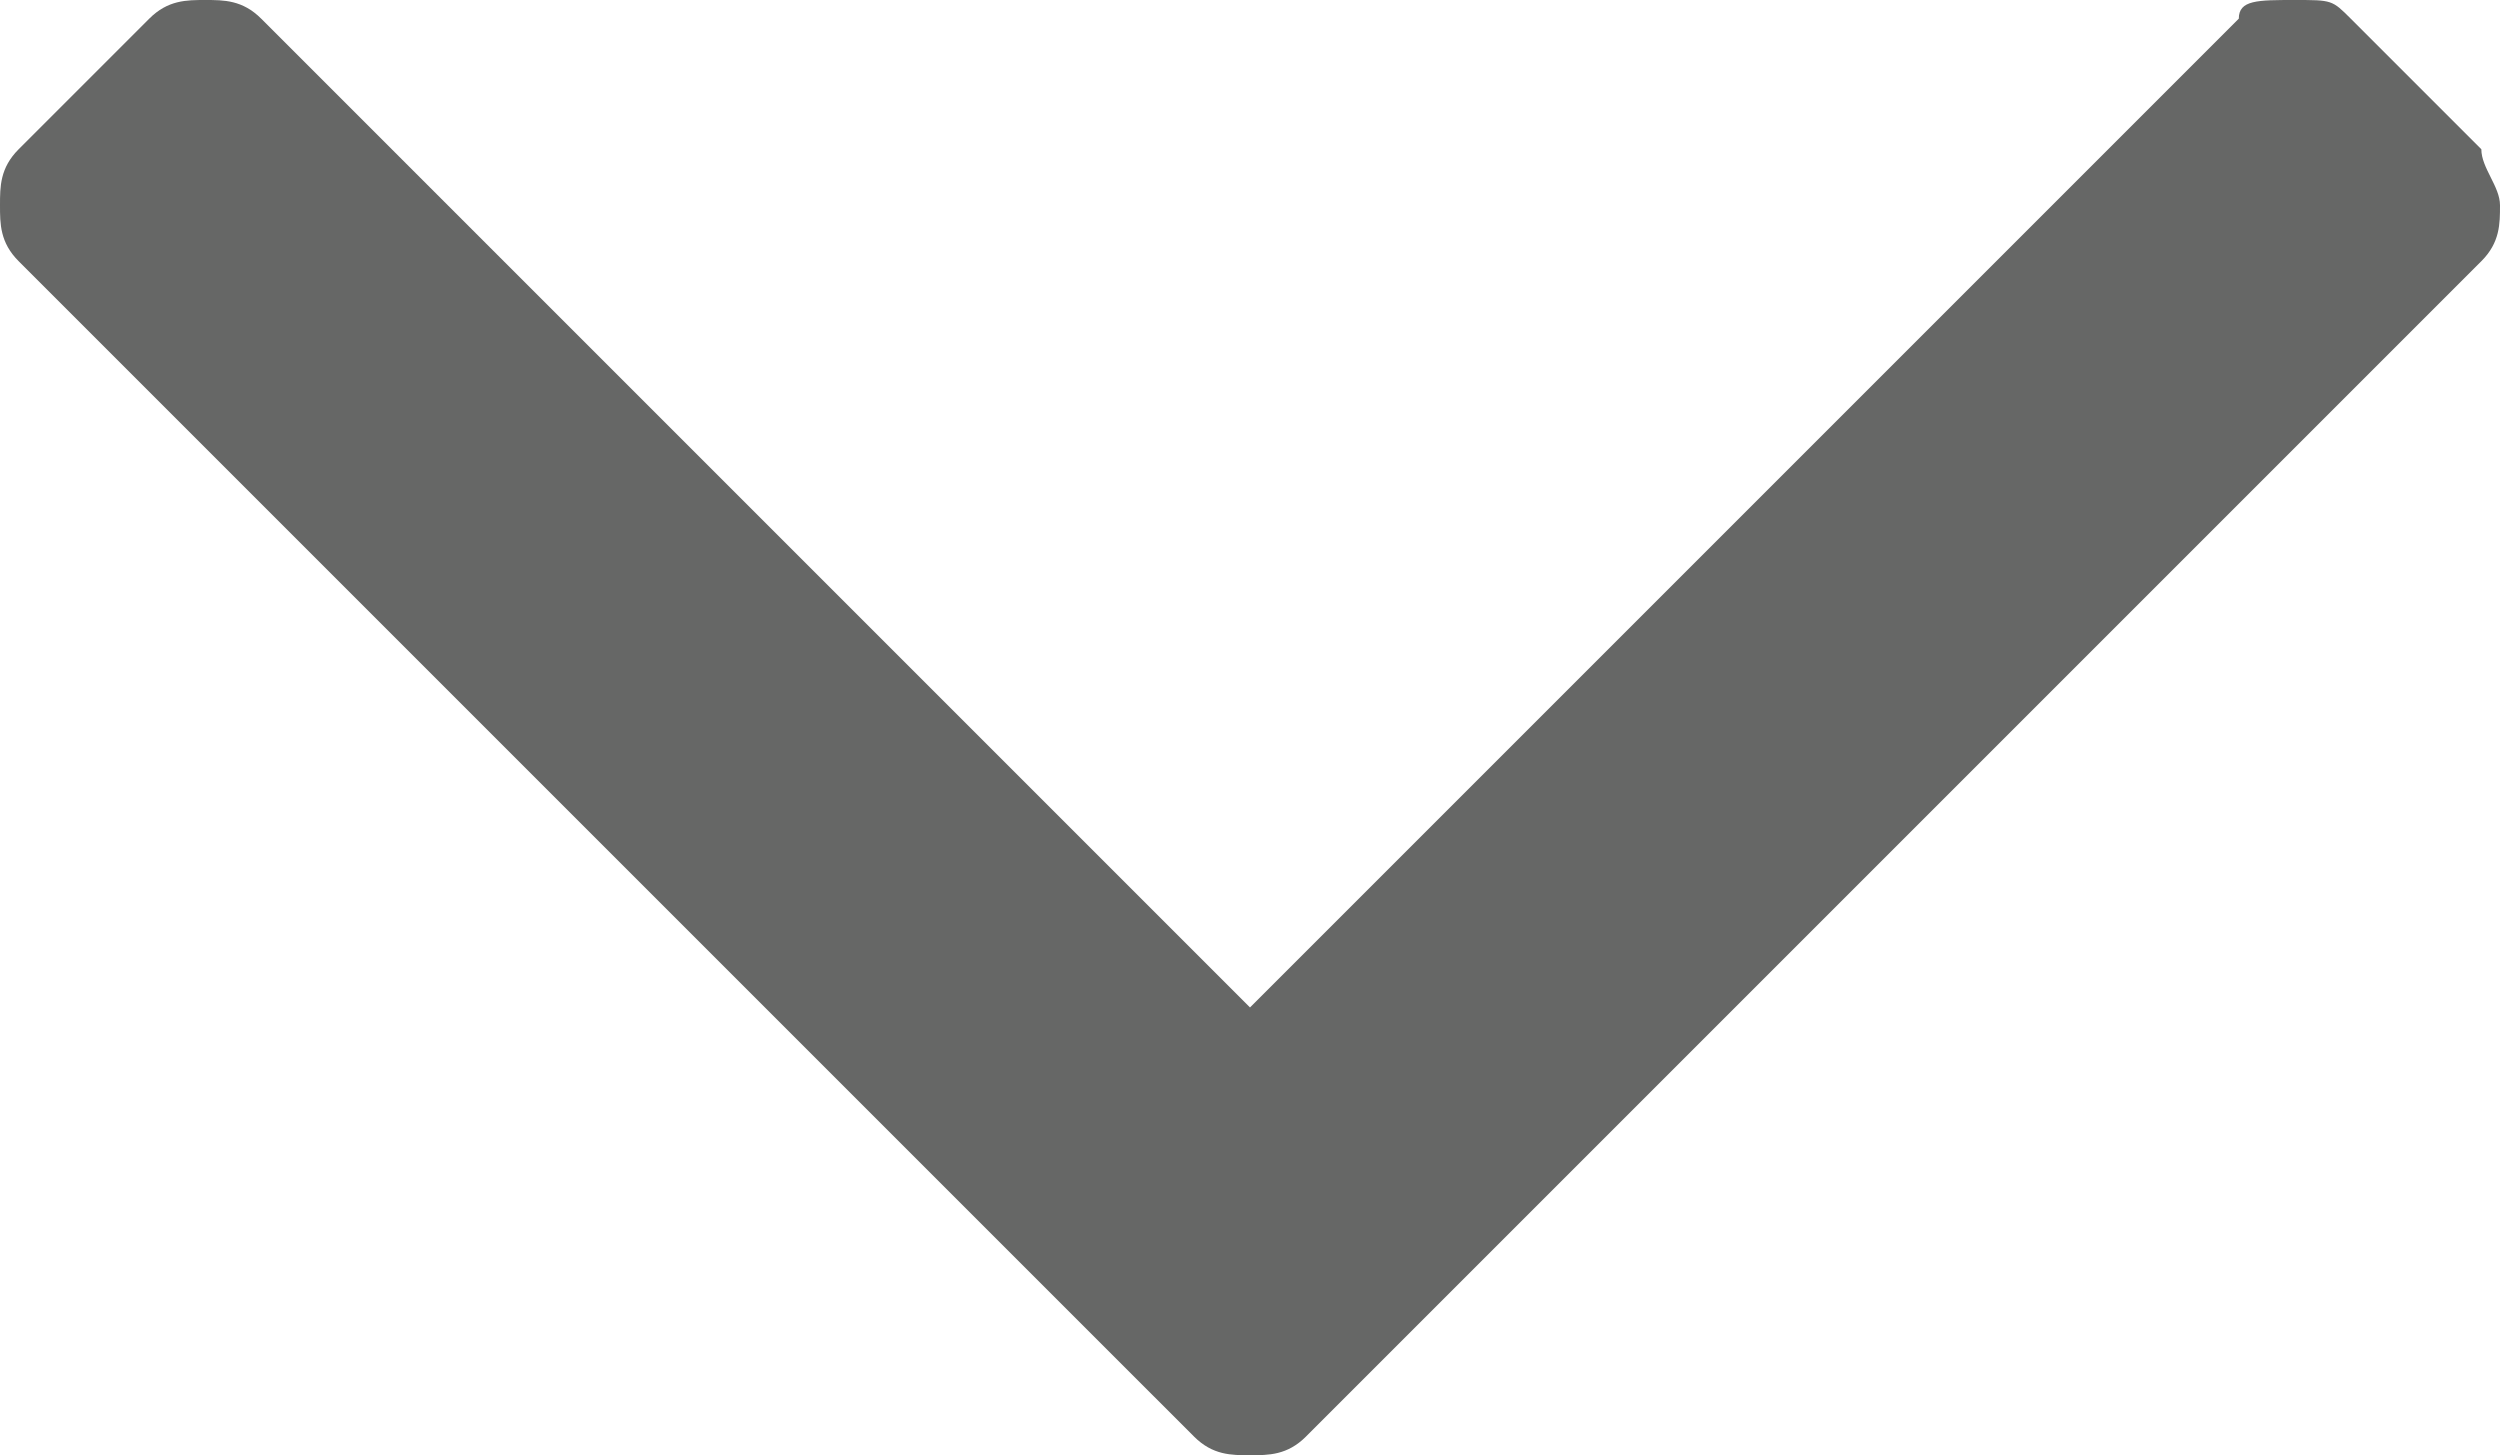 <svg version="1.1" id="Layer_1" xmlns="http://www.w3.org/2000/svg" x="0" y="0" viewBox="0 0 13.4 7.8" xml:space="preserve"><style type="text/css">.st0{fill:#666766}</style><path class="st0" d="M13.4 1.1c0 .1 0 .2-.1.3L7 7.7c-.1.1-.2.1-.3.1-.1 0-.2 0-.3-.1L.1 1.4C0 1.3 0 1.2 0 1.1S0 .9.1.8L.8.1C.9 0 1 0 1.1 0c.1 0 .2 0 .3.1l5.3 5.3L12 .1c0-.1.1-.1.3-.1s.2 0 .3.1l.7.7c0 .1.1.2.1.3z"/></svg>